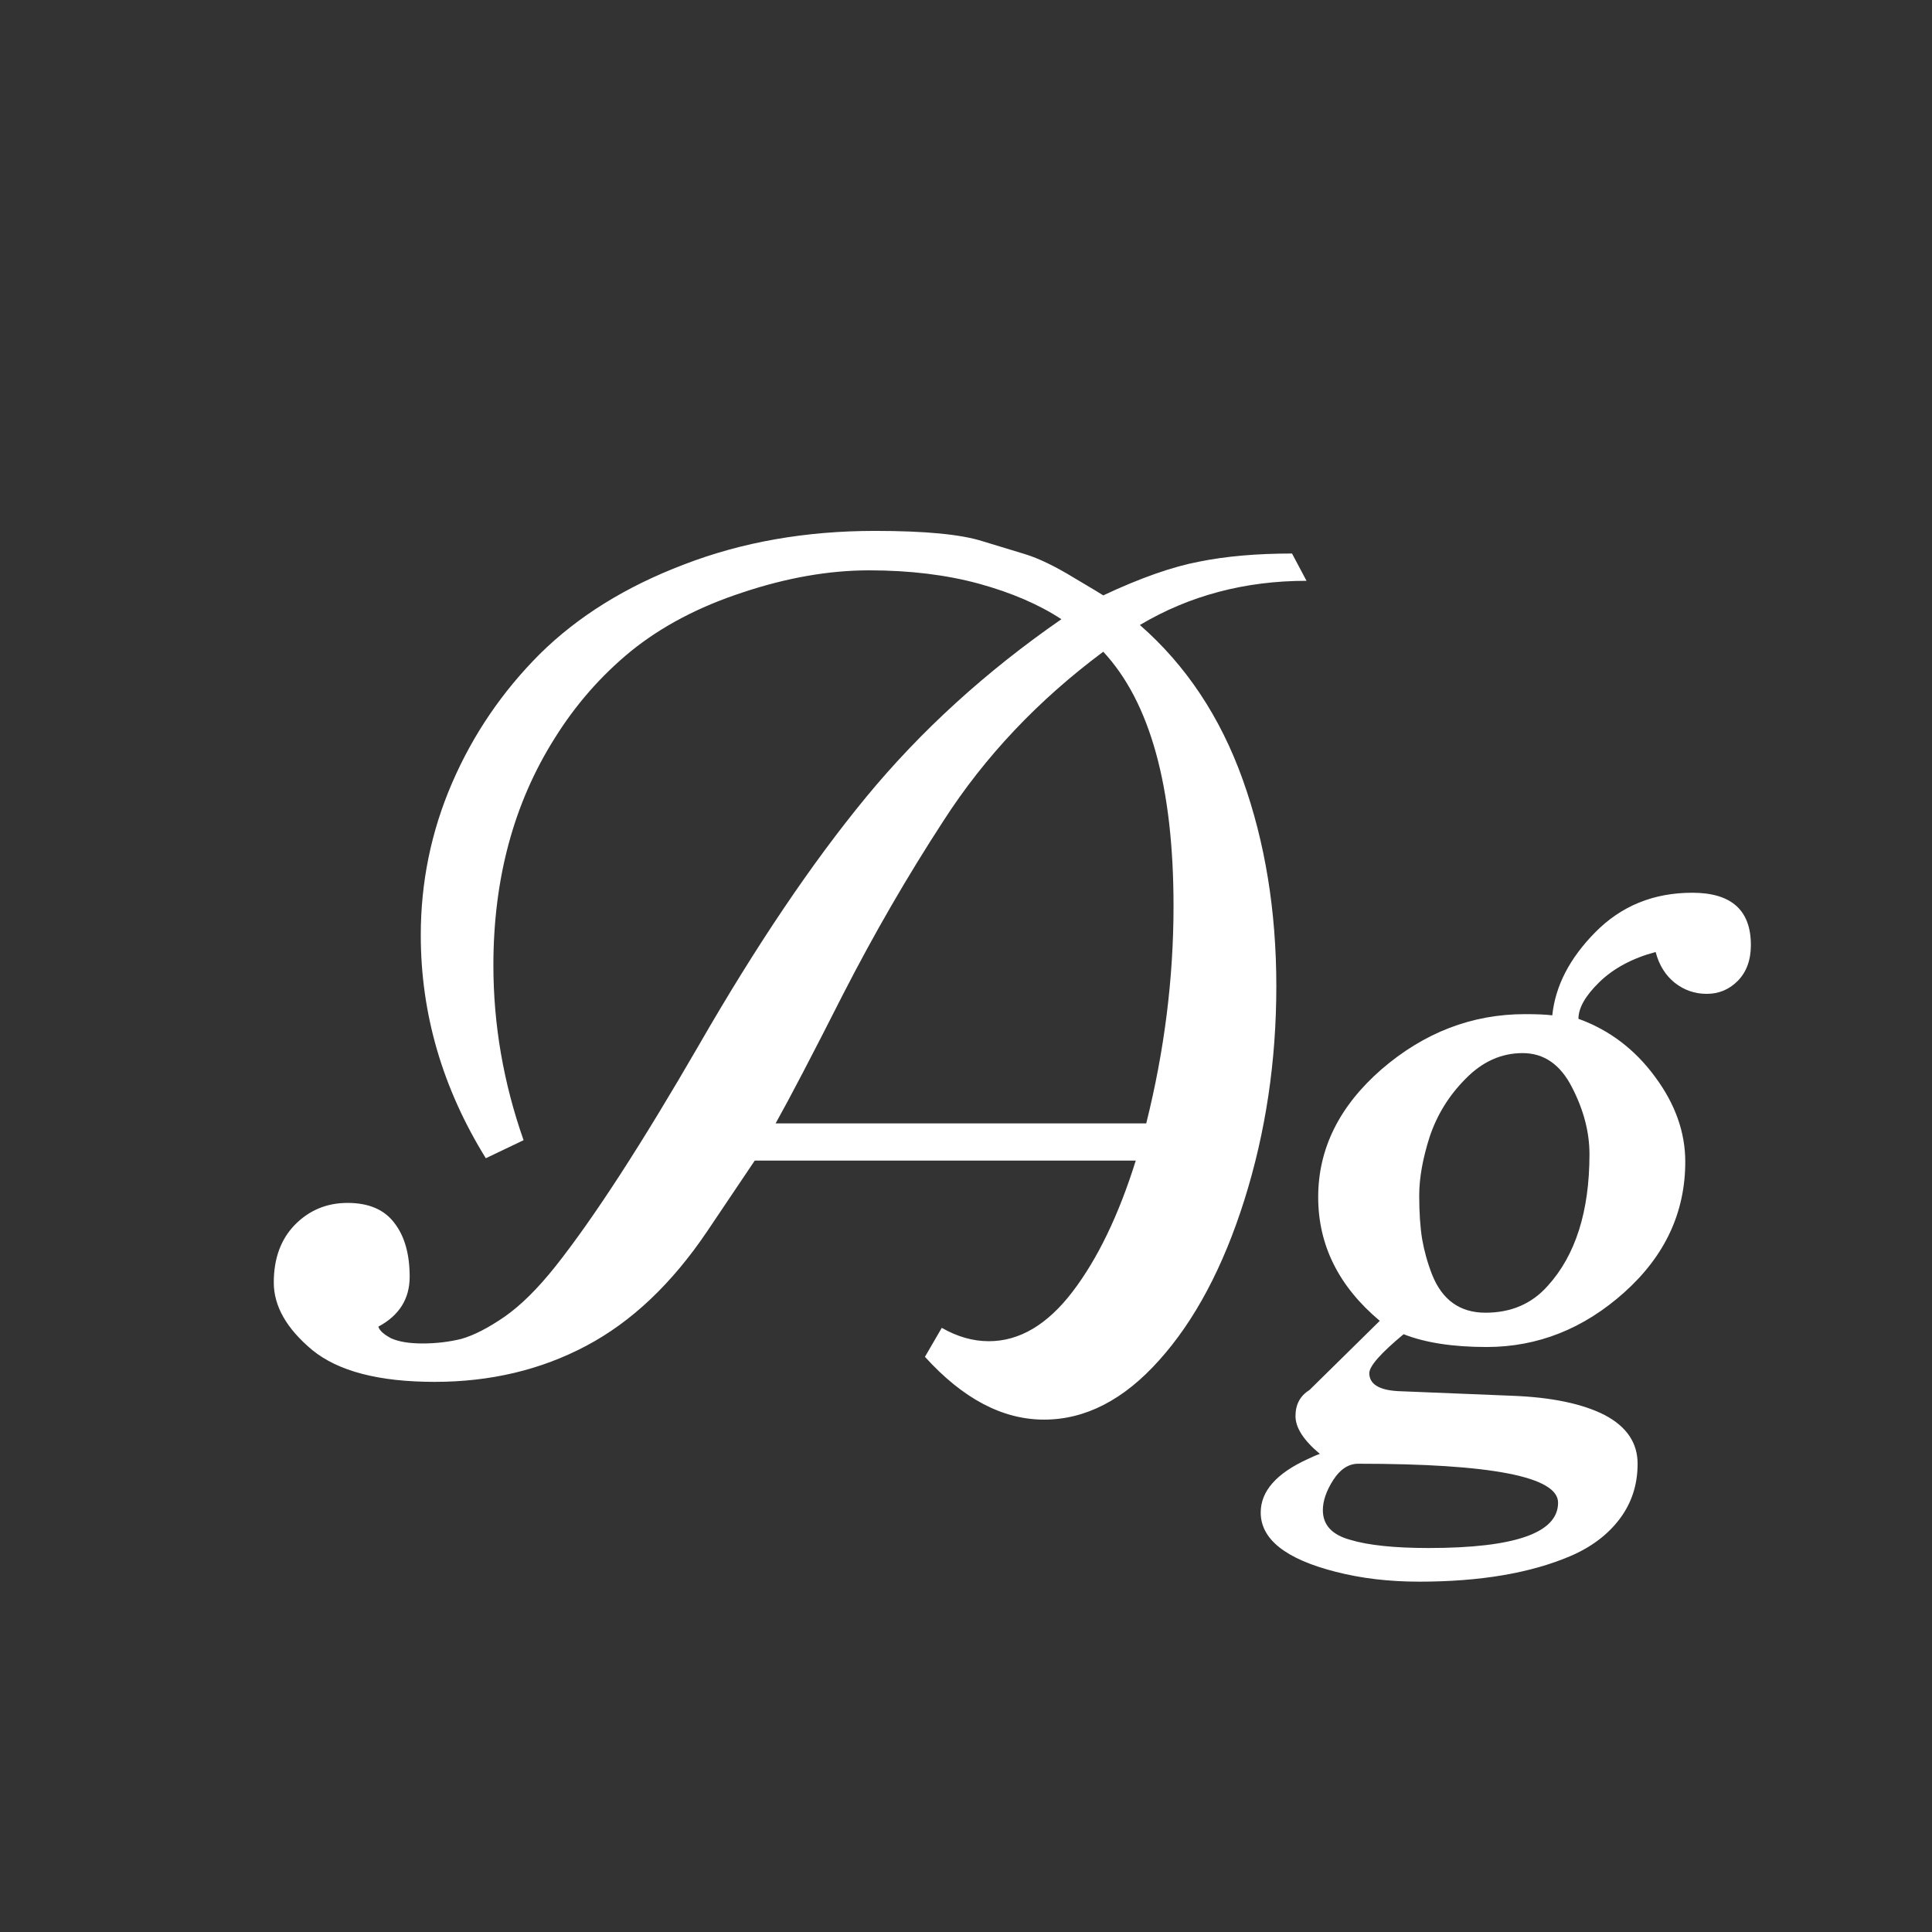<svg width="24" height="24" viewBox="0 0 24 24" fill="none" xmlns="http://www.w3.org/2000/svg">
<rect x="0" y="0" width="24" height="24" fill="#333333" stroke="none"/>
<path d="M11.49 16.855L11.699 16.495C11.892 16.605 12.086 16.661 12.284 16.661C12.664 16.661 13.01 16.456 13.323 16.047C13.635 15.638 13.897 15.095 14.109 14.417H9.376L8.784 15.297C8.346 15.946 7.846 16.42 7.283 16.718C6.72 17.017 6.092 17.166 5.4 17.166C4.707 17.166 4.2 17.034 3.877 16.769C3.56 16.504 3.401 16.225 3.401 15.932C3.401 15.634 3.488 15.396 3.661 15.217C3.839 15.035 4.058 14.943 4.317 14.943C4.582 14.943 4.777 15.027 4.902 15.196C5.027 15.359 5.089 15.581 5.089 15.86C5.089 16.134 4.96 16.341 4.7 16.48C4.714 16.528 4.767 16.576 4.859 16.625C4.955 16.668 5.085 16.689 5.248 16.689C5.417 16.689 5.578 16.67 5.732 16.632C5.886 16.588 6.064 16.497 6.266 16.358C6.468 16.218 6.679 16.009 6.901 15.73C7.377 15.129 7.971 14.212 8.683 12.981C9.395 11.744 10.088 10.717 10.761 9.9C11.439 9.077 12.248 8.341 13.185 7.692C12.906 7.509 12.565 7.362 12.161 7.251C11.757 7.141 11.302 7.085 10.797 7.085C10.297 7.085 9.772 7.177 9.224 7.36C8.68 7.538 8.219 7.781 7.839 8.088C7.463 8.396 7.146 8.759 6.886 9.178C6.381 9.981 6.129 10.919 6.129 11.992C6.129 12.728 6.254 13.452 6.504 14.164L6.035 14.388C5.496 13.517 5.227 12.593 5.227 11.617C5.227 10.958 5.356 10.328 5.616 9.726C5.876 9.125 6.239 8.591 6.706 8.124C7.177 7.658 7.774 7.287 8.495 7.013C9.217 6.734 10.008 6.595 10.869 6.595C11.495 6.595 11.942 6.638 12.211 6.725L12.731 6.883C12.904 6.936 13.108 7.035 13.344 7.179C13.58 7.319 13.7 7.391 13.705 7.396C14.167 7.179 14.564 7.04 14.896 6.977C15.227 6.91 15.612 6.876 16.05 6.876L16.23 7.215C15.466 7.215 14.775 7.398 14.16 7.764C14.732 8.264 15.158 8.904 15.437 9.683C15.716 10.462 15.855 11.319 15.855 12.252C15.855 13.18 15.723 14.065 15.458 14.907C15.194 15.744 14.84 16.408 14.398 16.899C13.96 17.389 13.484 17.635 12.969 17.635C12.454 17.635 11.961 17.375 11.49 16.855ZM13.705 8.096C12.897 8.697 12.235 9.397 11.721 10.195C11.273 10.883 10.857 11.602 10.472 12.353C10.092 13.103 9.813 13.637 9.635 13.955H14.239C14.465 13.05 14.578 12.151 14.578 11.256C14.578 9.774 14.287 8.721 13.705 8.096ZM16.396 18.061C16.194 17.892 16.093 17.736 16.093 17.591C16.093 17.447 16.151 17.339 16.267 17.267L17.14 16.408C16.63 15.98 16.375 15.468 16.375 14.871C16.375 14.27 16.637 13.741 17.161 13.284C17.691 12.827 18.285 12.598 18.944 12.598C19.093 12.598 19.206 12.603 19.283 12.613C19.321 12.247 19.499 11.903 19.817 11.581C20.139 11.254 20.541 11.09 21.022 11.09C21.508 11.09 21.75 11.307 21.75 11.739C21.75 11.927 21.695 12.076 21.585 12.187C21.479 12.293 21.351 12.346 21.202 12.346C21.053 12.346 20.921 12.3 20.805 12.209C20.69 12.117 20.61 11.99 20.567 11.826C20.279 11.903 20.045 12.028 19.867 12.201C19.694 12.37 19.608 12.521 19.608 12.656C19.992 12.795 20.31 13.036 20.56 13.377C20.81 13.714 20.935 14.065 20.935 14.431C20.935 15.061 20.683 15.602 20.177 16.055C19.672 16.507 19.102 16.733 18.467 16.733C18.049 16.733 17.705 16.68 17.436 16.574C17.152 16.81 17.01 16.971 17.01 17.058C17.01 17.192 17.128 17.267 17.363 17.281L18.792 17.339C19.278 17.358 19.658 17.438 19.932 17.577C20.206 17.721 20.343 17.923 20.343 18.183C20.343 18.443 20.269 18.671 20.12 18.869C19.971 19.066 19.766 19.22 19.506 19.331C19.011 19.542 18.386 19.648 17.63 19.648C17.255 19.648 16.909 19.607 16.591 19.525C15.971 19.367 15.661 19.121 15.661 18.789C15.661 18.525 15.855 18.303 16.245 18.125C16.303 18.097 16.353 18.075 16.396 18.061ZM18.208 13.399C18.001 13.606 17.852 13.847 17.76 14.121C17.674 14.39 17.63 14.633 17.63 14.85C17.63 15.061 17.642 15.242 17.666 15.391C17.691 15.535 17.731 15.682 17.789 15.831C17.914 16.148 18.136 16.307 18.453 16.307C18.77 16.307 19.028 16.197 19.225 15.975C19.571 15.595 19.745 15.049 19.745 14.337C19.745 14.063 19.672 13.786 19.528 13.507C19.384 13.224 19.179 13.082 18.915 13.082C18.65 13.082 18.415 13.188 18.208 13.399ZM17.746 19.23C18.819 19.23 19.355 19.042 19.355 18.667C19.355 18.344 18.527 18.183 16.873 18.183C16.753 18.183 16.649 18.25 16.562 18.385C16.476 18.52 16.433 18.645 16.433 18.76C16.433 18.943 16.546 19.066 16.772 19.128C16.998 19.196 17.323 19.23 17.746 19.23Z" fill="white"/>
</svg>
